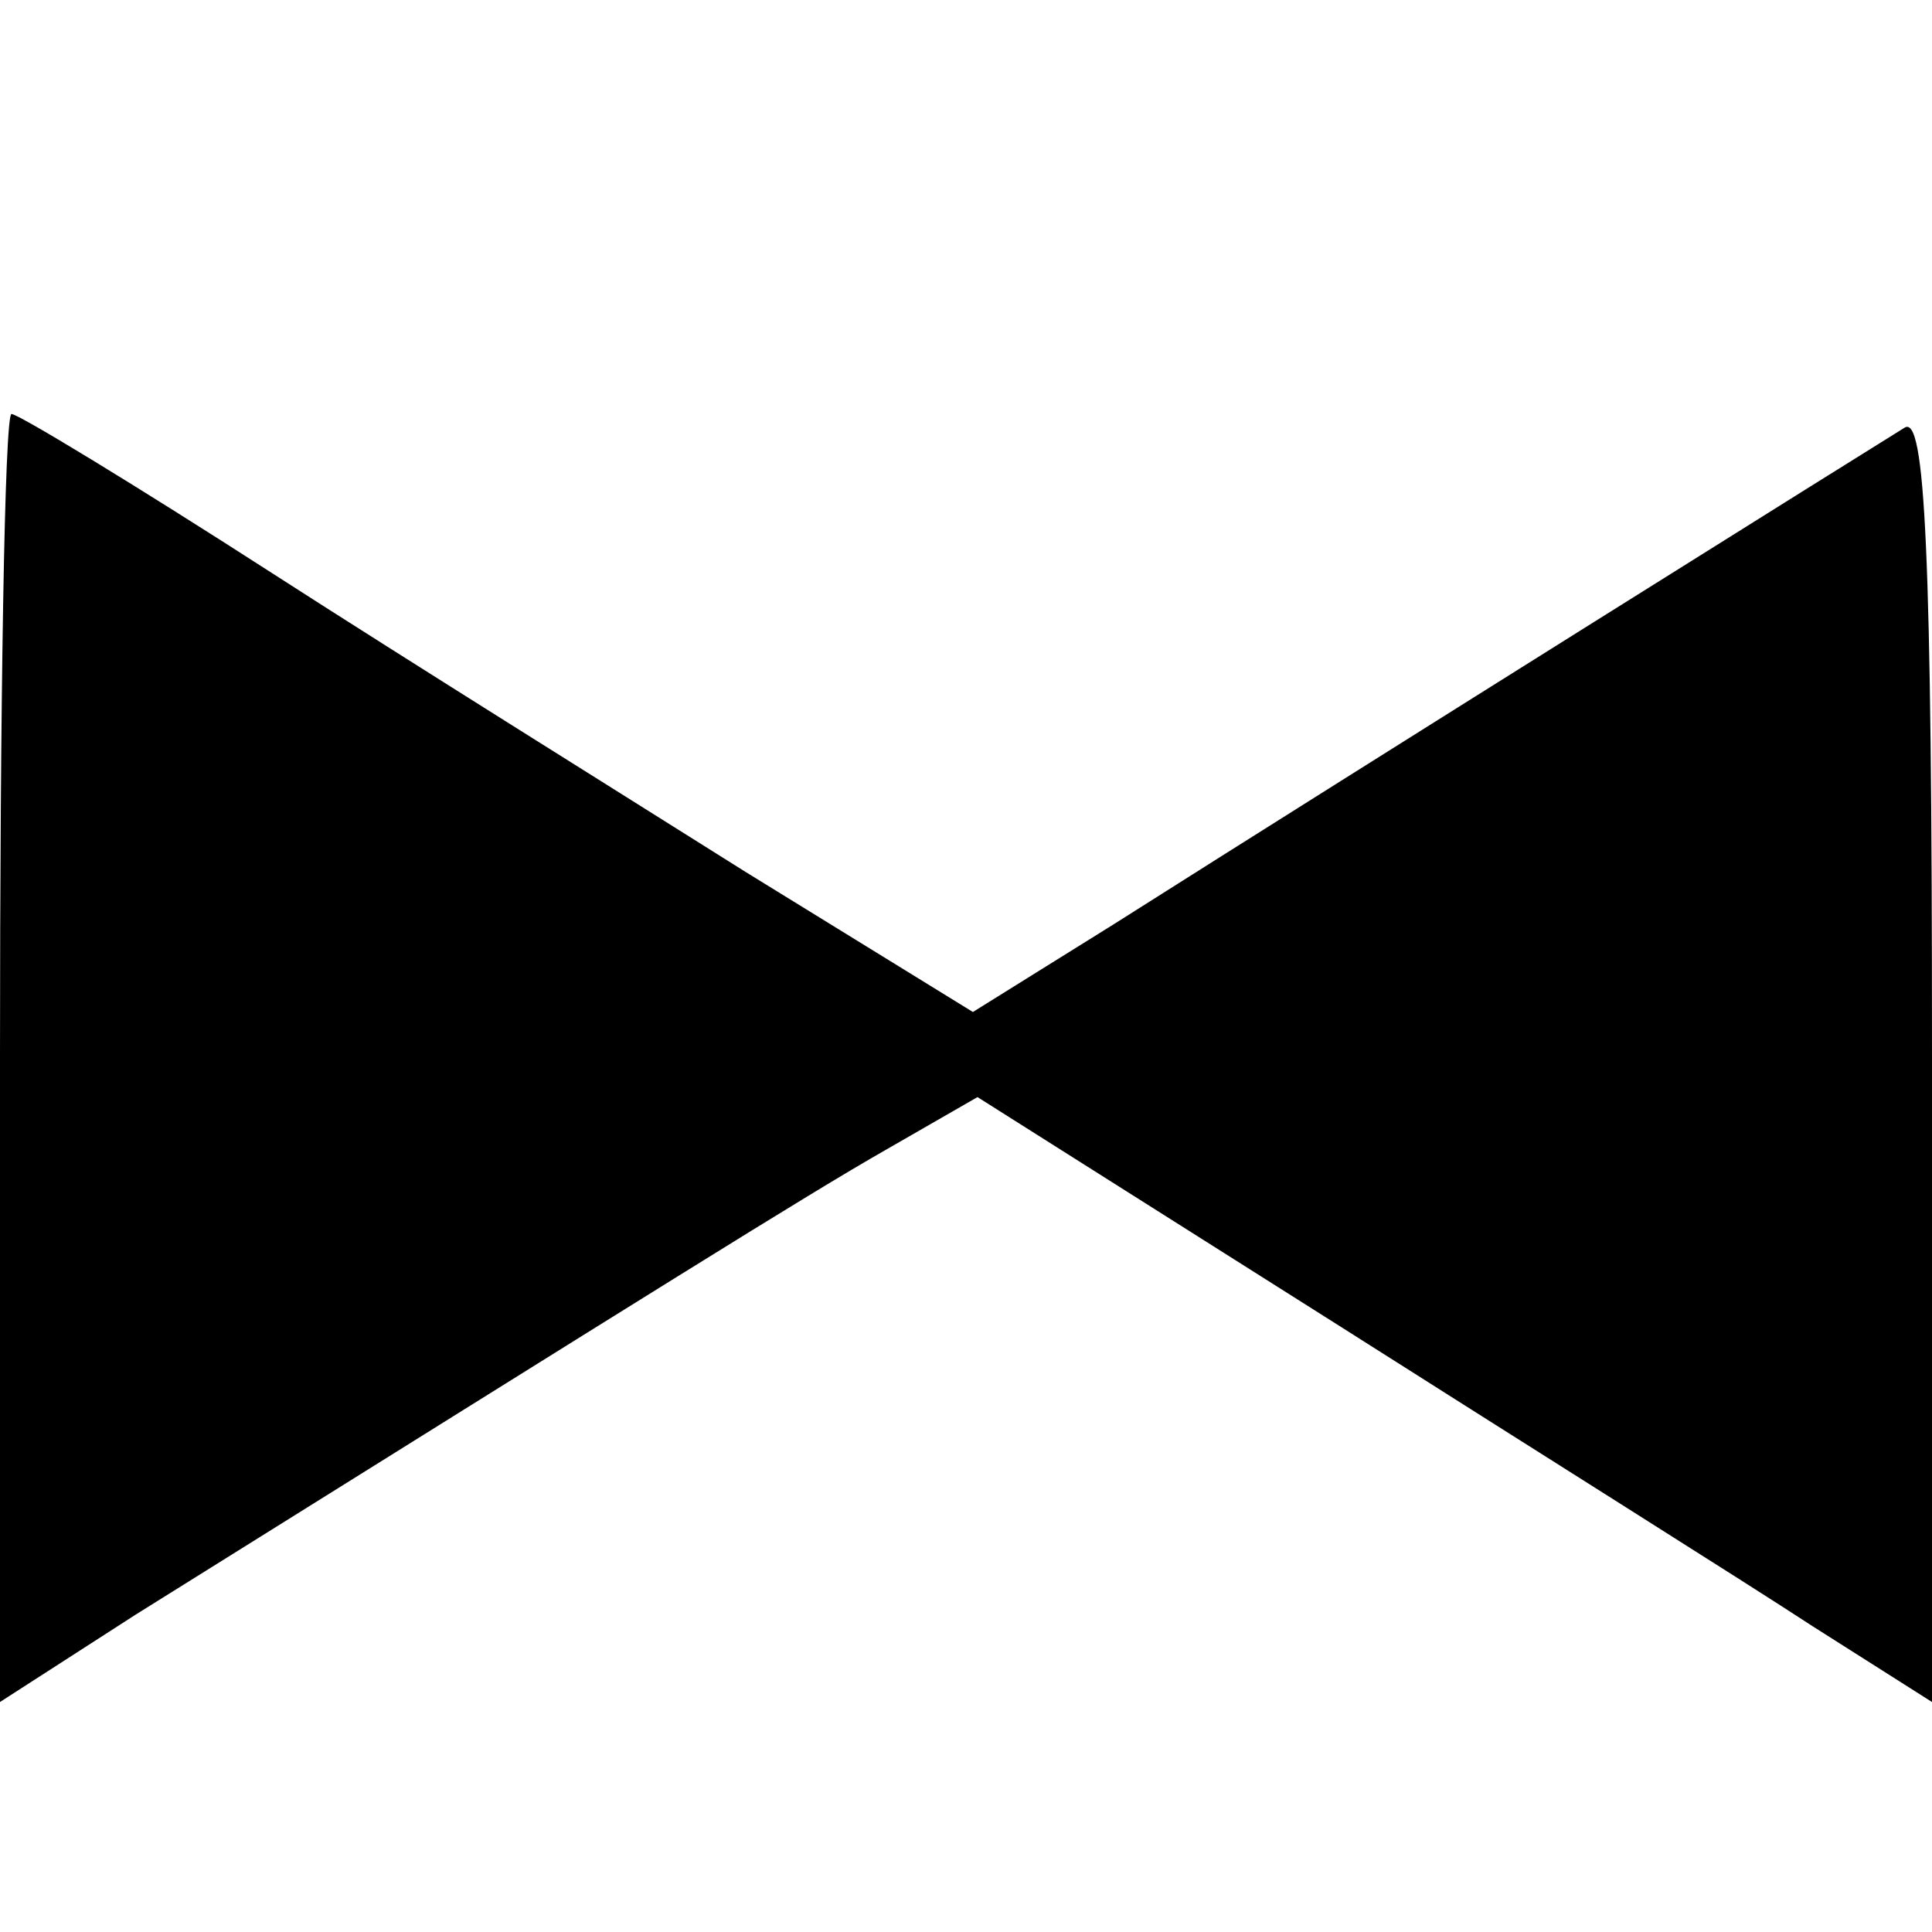 <?xml version="1.0" encoding="UTF-8"?>
<!DOCTYPE svg  PUBLIC '-//W3C//DTD SVG 20010904//EN'  'http://www.w3.org/TR/2001/REC-SVG-20010904/DTD/svg10.dtd'>
<svg width="84pt" height="84pt" version="1.0" viewBox="0 0 84 84" xmlns="http://www.w3.org/2000/svg">
	<g transform="translate(0 84) scale(.1 -.1)">
		<path d="m0 380v-280l59 38c229 143 291 182 326 202l40 23 155-98c85-54 179-113 208-132l52-33v280c0 222-3 280-12 274-13-8-232-145-344-216l-61-38-99 61c-54 34-147 92-206 130s-110 69-113 69-5-126-5-280z"/>
	</g>
</svg>
